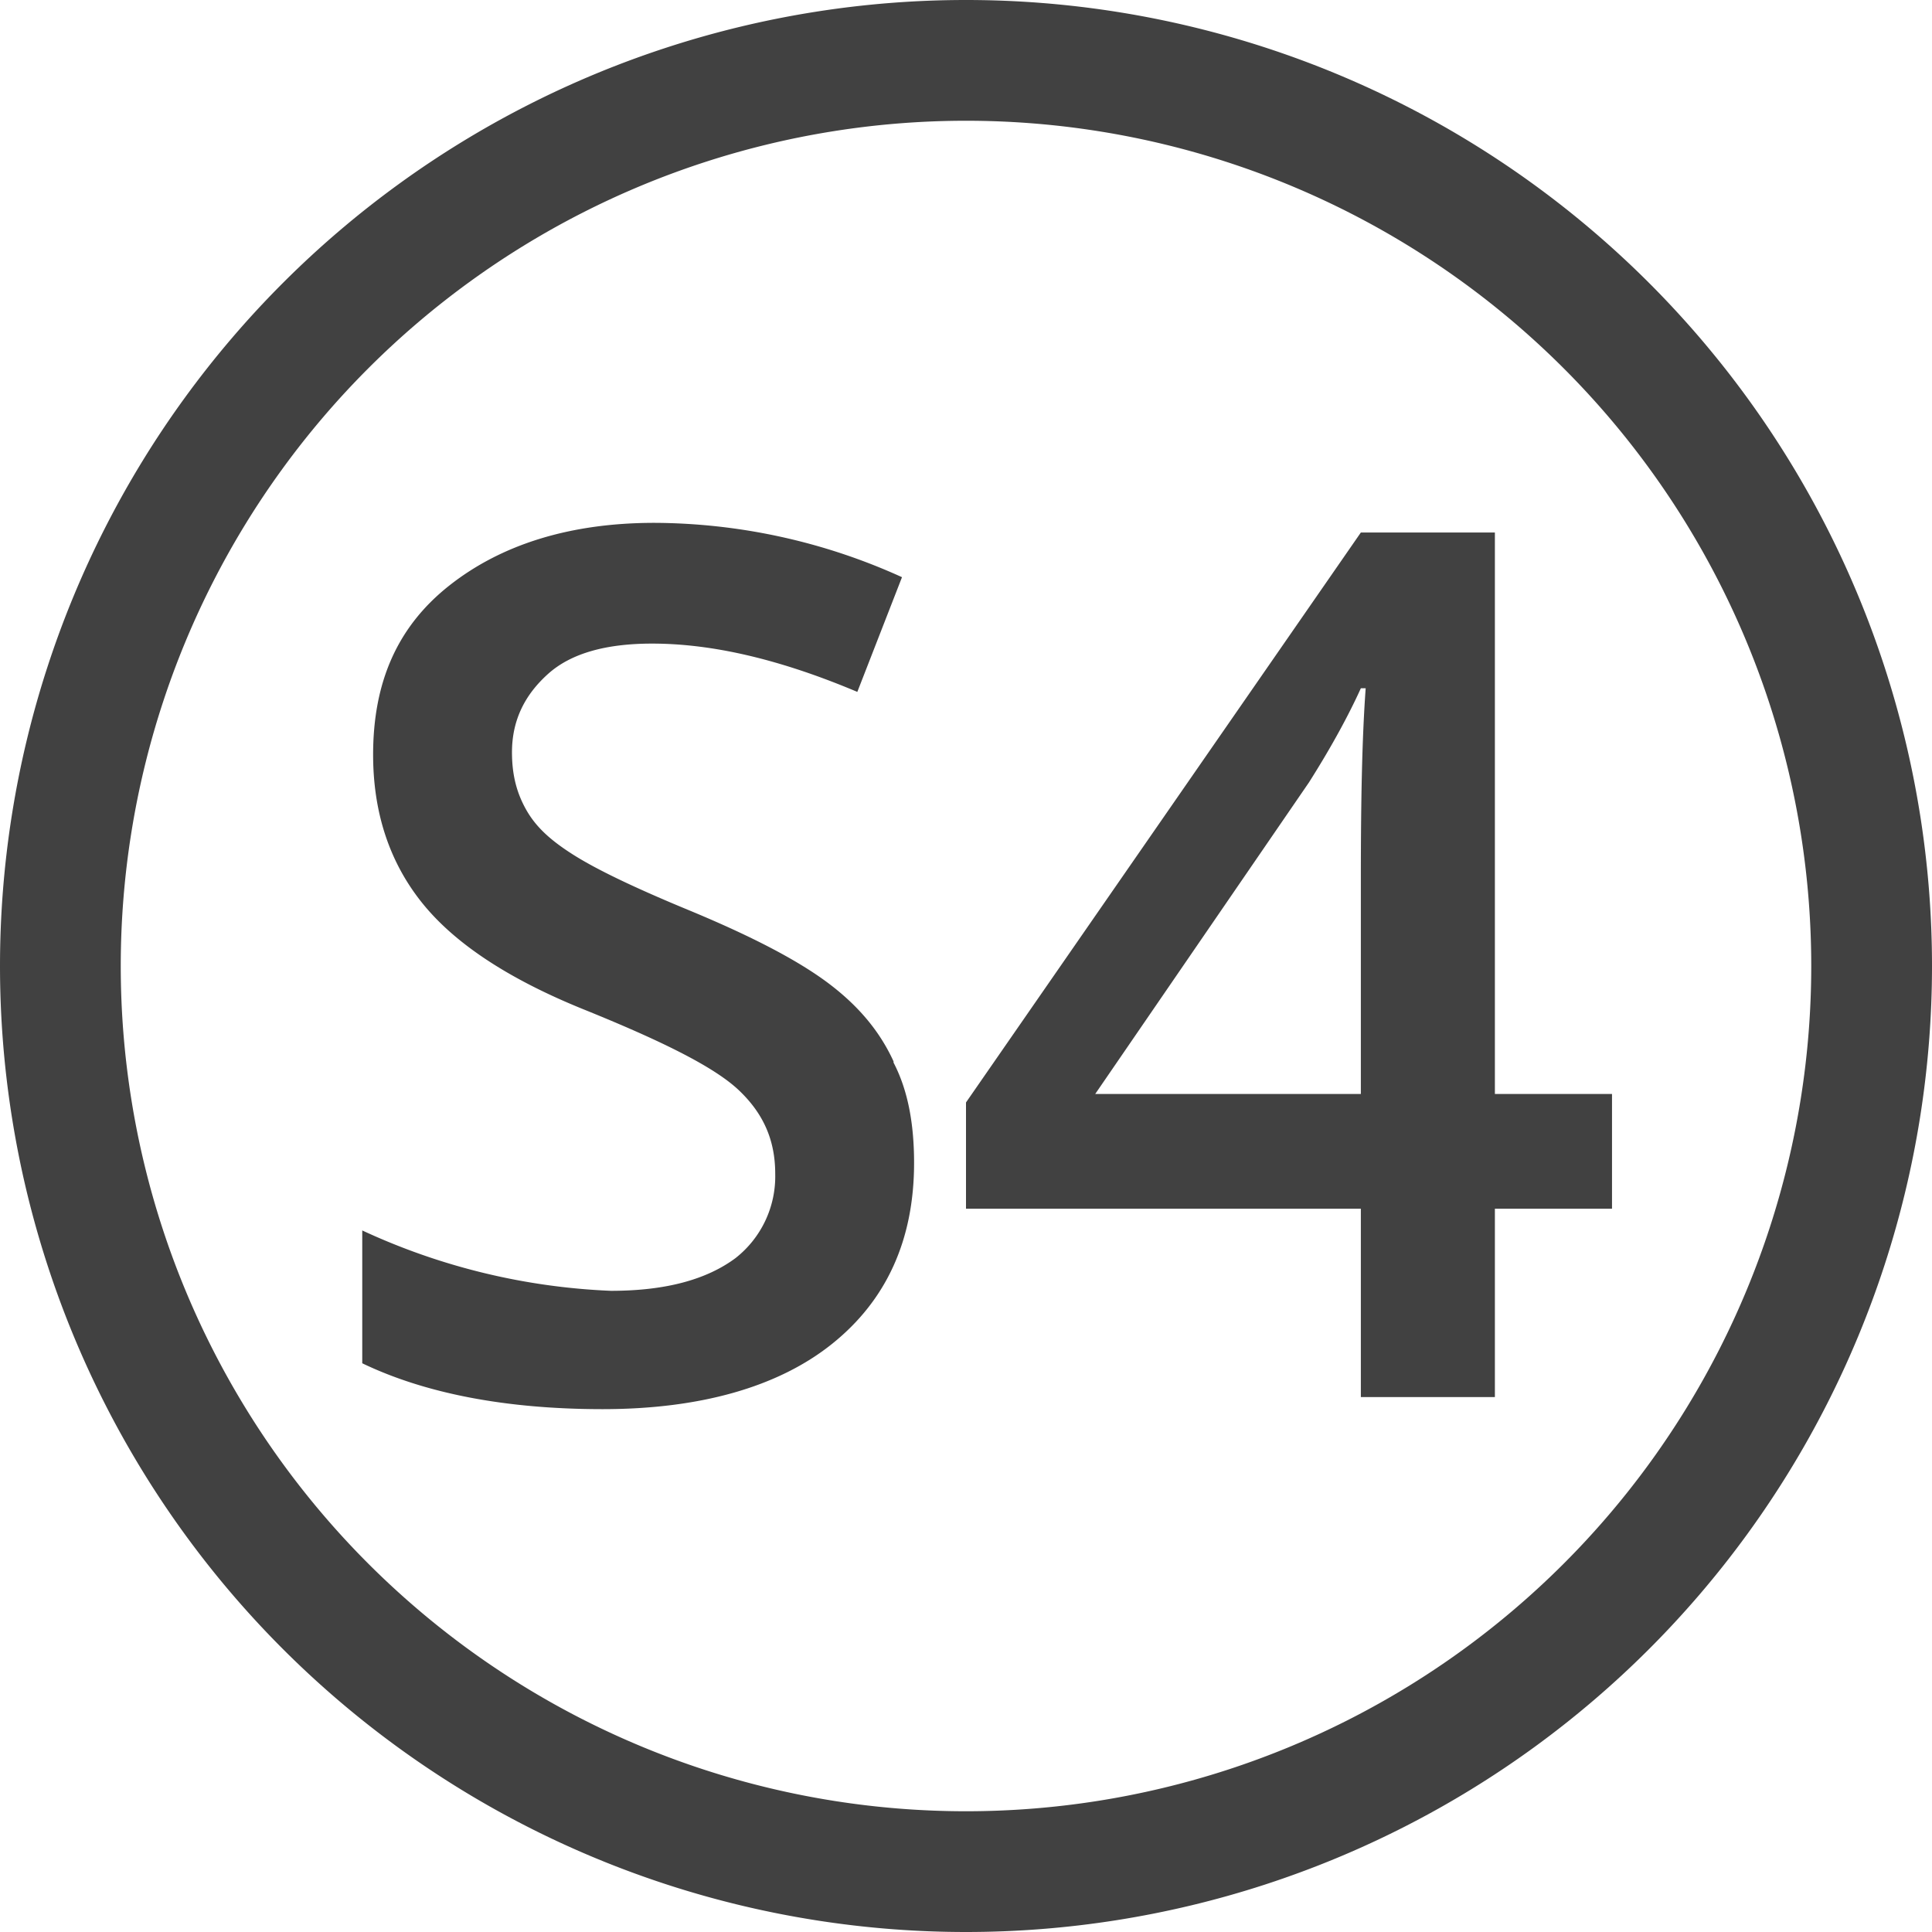<svg xmlns="http://www.w3.org/2000/svg" viewBox="0 0 16 16"><path fill="#414141" d="M7.4 8.8c.12.23.17.51.17.83 0 .64-.23 1.14-.68 1.5s-1.1.54-1.9.54-1.47-.13-1.99-.38v-1.1a5.41 5.41 0 0 0 2.06.5c.47 0 .8-.1 1.03-.27a.86.86 0 0 0 .33-.7c0-.28-.1-.5-.3-.69s-.62-.4-1.26-.66c-.65-.26-1.1-.56-1.37-.9s-.4-.75-.4-1.22c0-.6.2-1.06.63-1.4s1-.52 1.7-.52a5 5 0 0 1 2.05.45l-.37.95c-.64-.27-1.2-.4-1.7-.4-.38 0-.67.08-.86.25s-.3.38-.3.65c0 .19.04.34.12.48s.2.25.39.37.5.27.96.46c.53.22.91.42 1.16.61s.42.4.53.64zm5.95.26v.95h-.97v1.56h-1.11v-1.56H8v-.88l3.27-4.72h1.11v4.65h.97zM11.3 5.7h-.03c-.1.22-.24.48-.43.78L9.07 9.06h2.2V7.27c0-.64.01-1.16.04-1.57zM16 8A8 8 0 1 1 0 8a8 8 0 0 1 16 0zm-1 0A7 7 0 1 0 1 8a7 7 0 0 0 14 0z"/></svg>